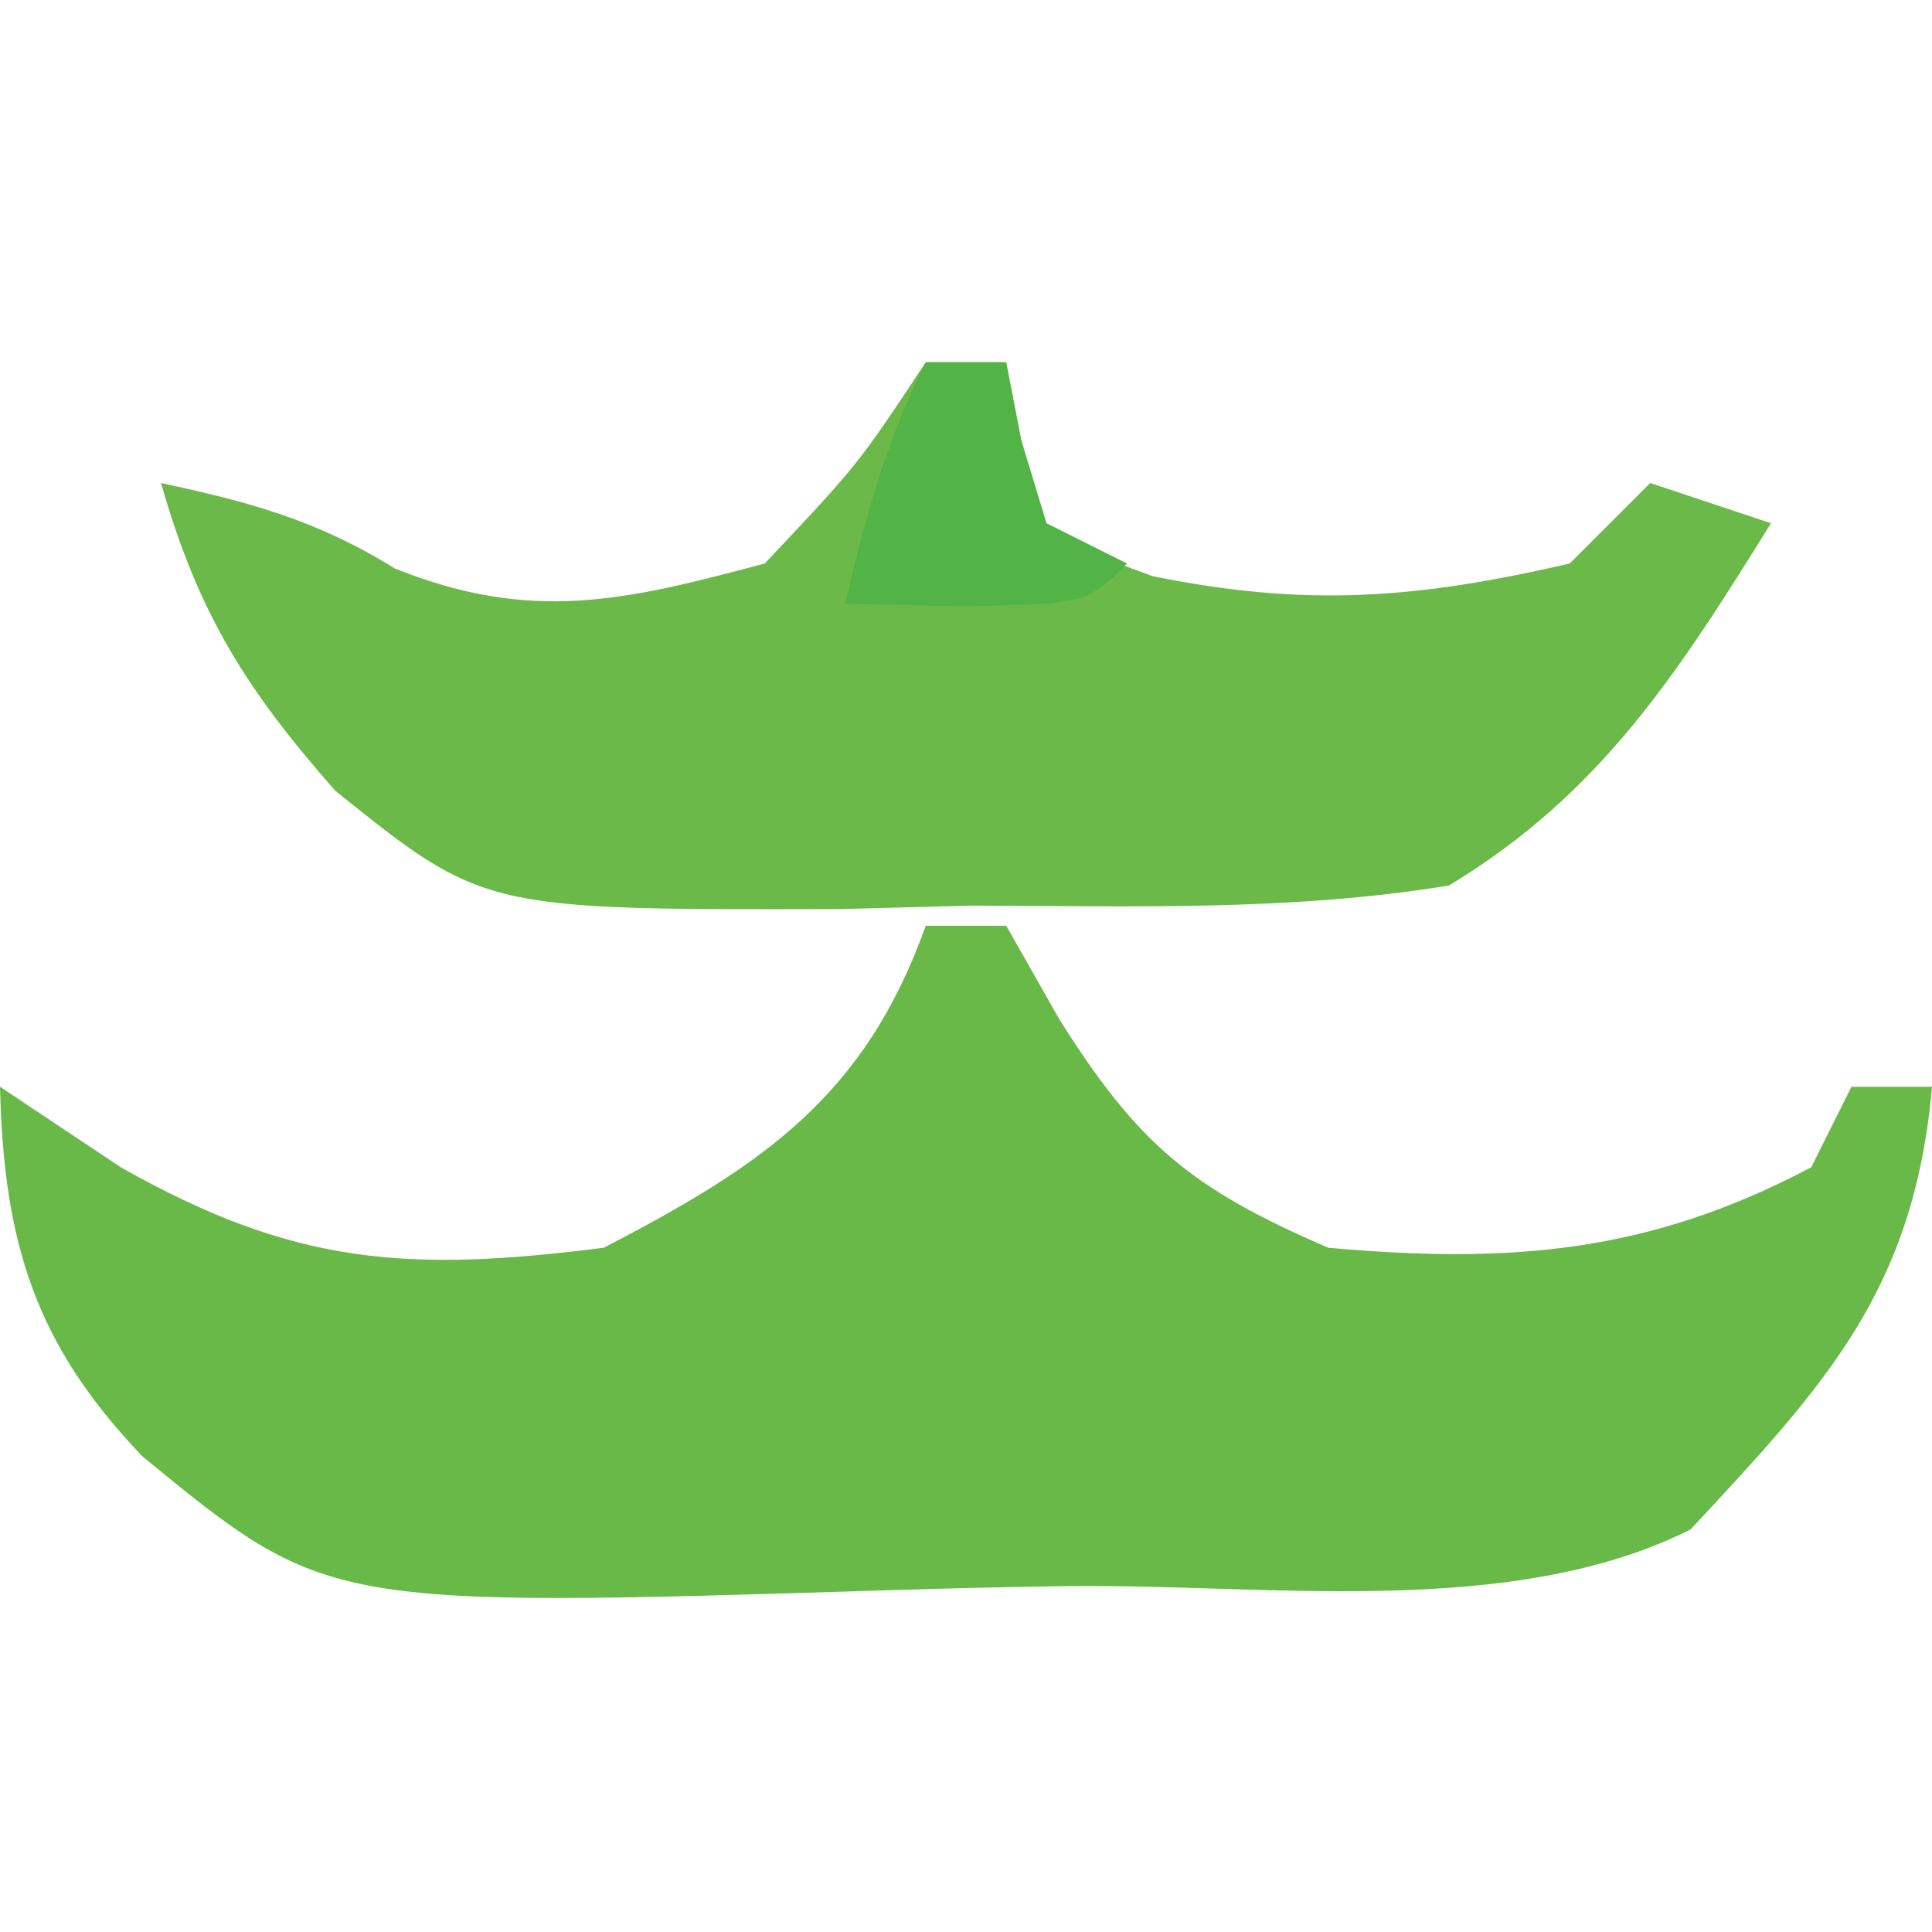 <?xml version="1.0" encoding="UTF-8"?>
<svg version="1.1" xmlns="http://www.w3.org/2000/svg" width="48" height="48">
<path d="M0 0 C0.66 0 1.32 0 2 0 C2.433 0.763 2.866 1.526 3.312 2.312 C5.281 5.447 6.614 6.538 10 8 C14.519 8.403 17.964 8.137 22 6 C22.33 5.34 22.66 4.68 23 4 C23.66 4 24.32 4 25 4 C24.554 9.055 22.353 11.402 19 15 C14.53 17.235 8.528 16.351 3.562 16.405 C2.071 16.427 0.58 16.461 -0.91 16.508 C-14.874 16.944 -14.874 16.944 -19.461 13.184 C-22.122 10.402 -22.907 7.889 -23 4 C-21.515 4.99 -21.515 4.99 -20 6 C-15.711 8.426 -12.894 8.621 -8 8 C-4.064 5.959 -1.518 4.25 0 0 Z " fill="#68B948" transform="translate(23,23)"/>
<path d="M0 0 C0.66 0 1.32 0 2 0 C2.041 0.619 2.083 1.238 2.125 1.875 C2.844 4.281 2.844 4.281 5.625 5.312 C9.457 6.093 12.202 5.877 16 5 C16.66 4.34 17.32 3.68 18 3 C18.99 3.33 19.98 3.66 21 4 C18.68 7.728 16.783 10.712 13 13 C9.066 13.645 5.107 13.509 1.125 13.5 C0.049 13.528 -1.028 13.557 -2.137 13.586 C-10.983 13.608 -10.983 13.608 -14.672 10.645 C-16.903 8.11 -18.078 6.227 -19 3 C-16.797 3.472 -15.114 3.929 -13.188 5.125 C-9.796 6.482 -7.48 5.932 -4 5 C-1.684 2.544 -1.684 2.544 0 0 Z " fill="#6BB949" transform="translate(23,9)"/>
<path d="M0 0 C0.66 0 1.32 0 2 0 C2.124 0.639 2.248 1.279 2.375 1.938 C2.684 2.958 2.684 2.958 3 4 C3.66 4.33 4.32 4.66 5 5 C4 6 4 6 0.938 6.062 C-0.517 6.032 -0.517 6.032 -2 6 C-1.494 3.831 -1 2 0 0 Z " fill="#52B346" transform="translate(23,9)"/>
</svg>
